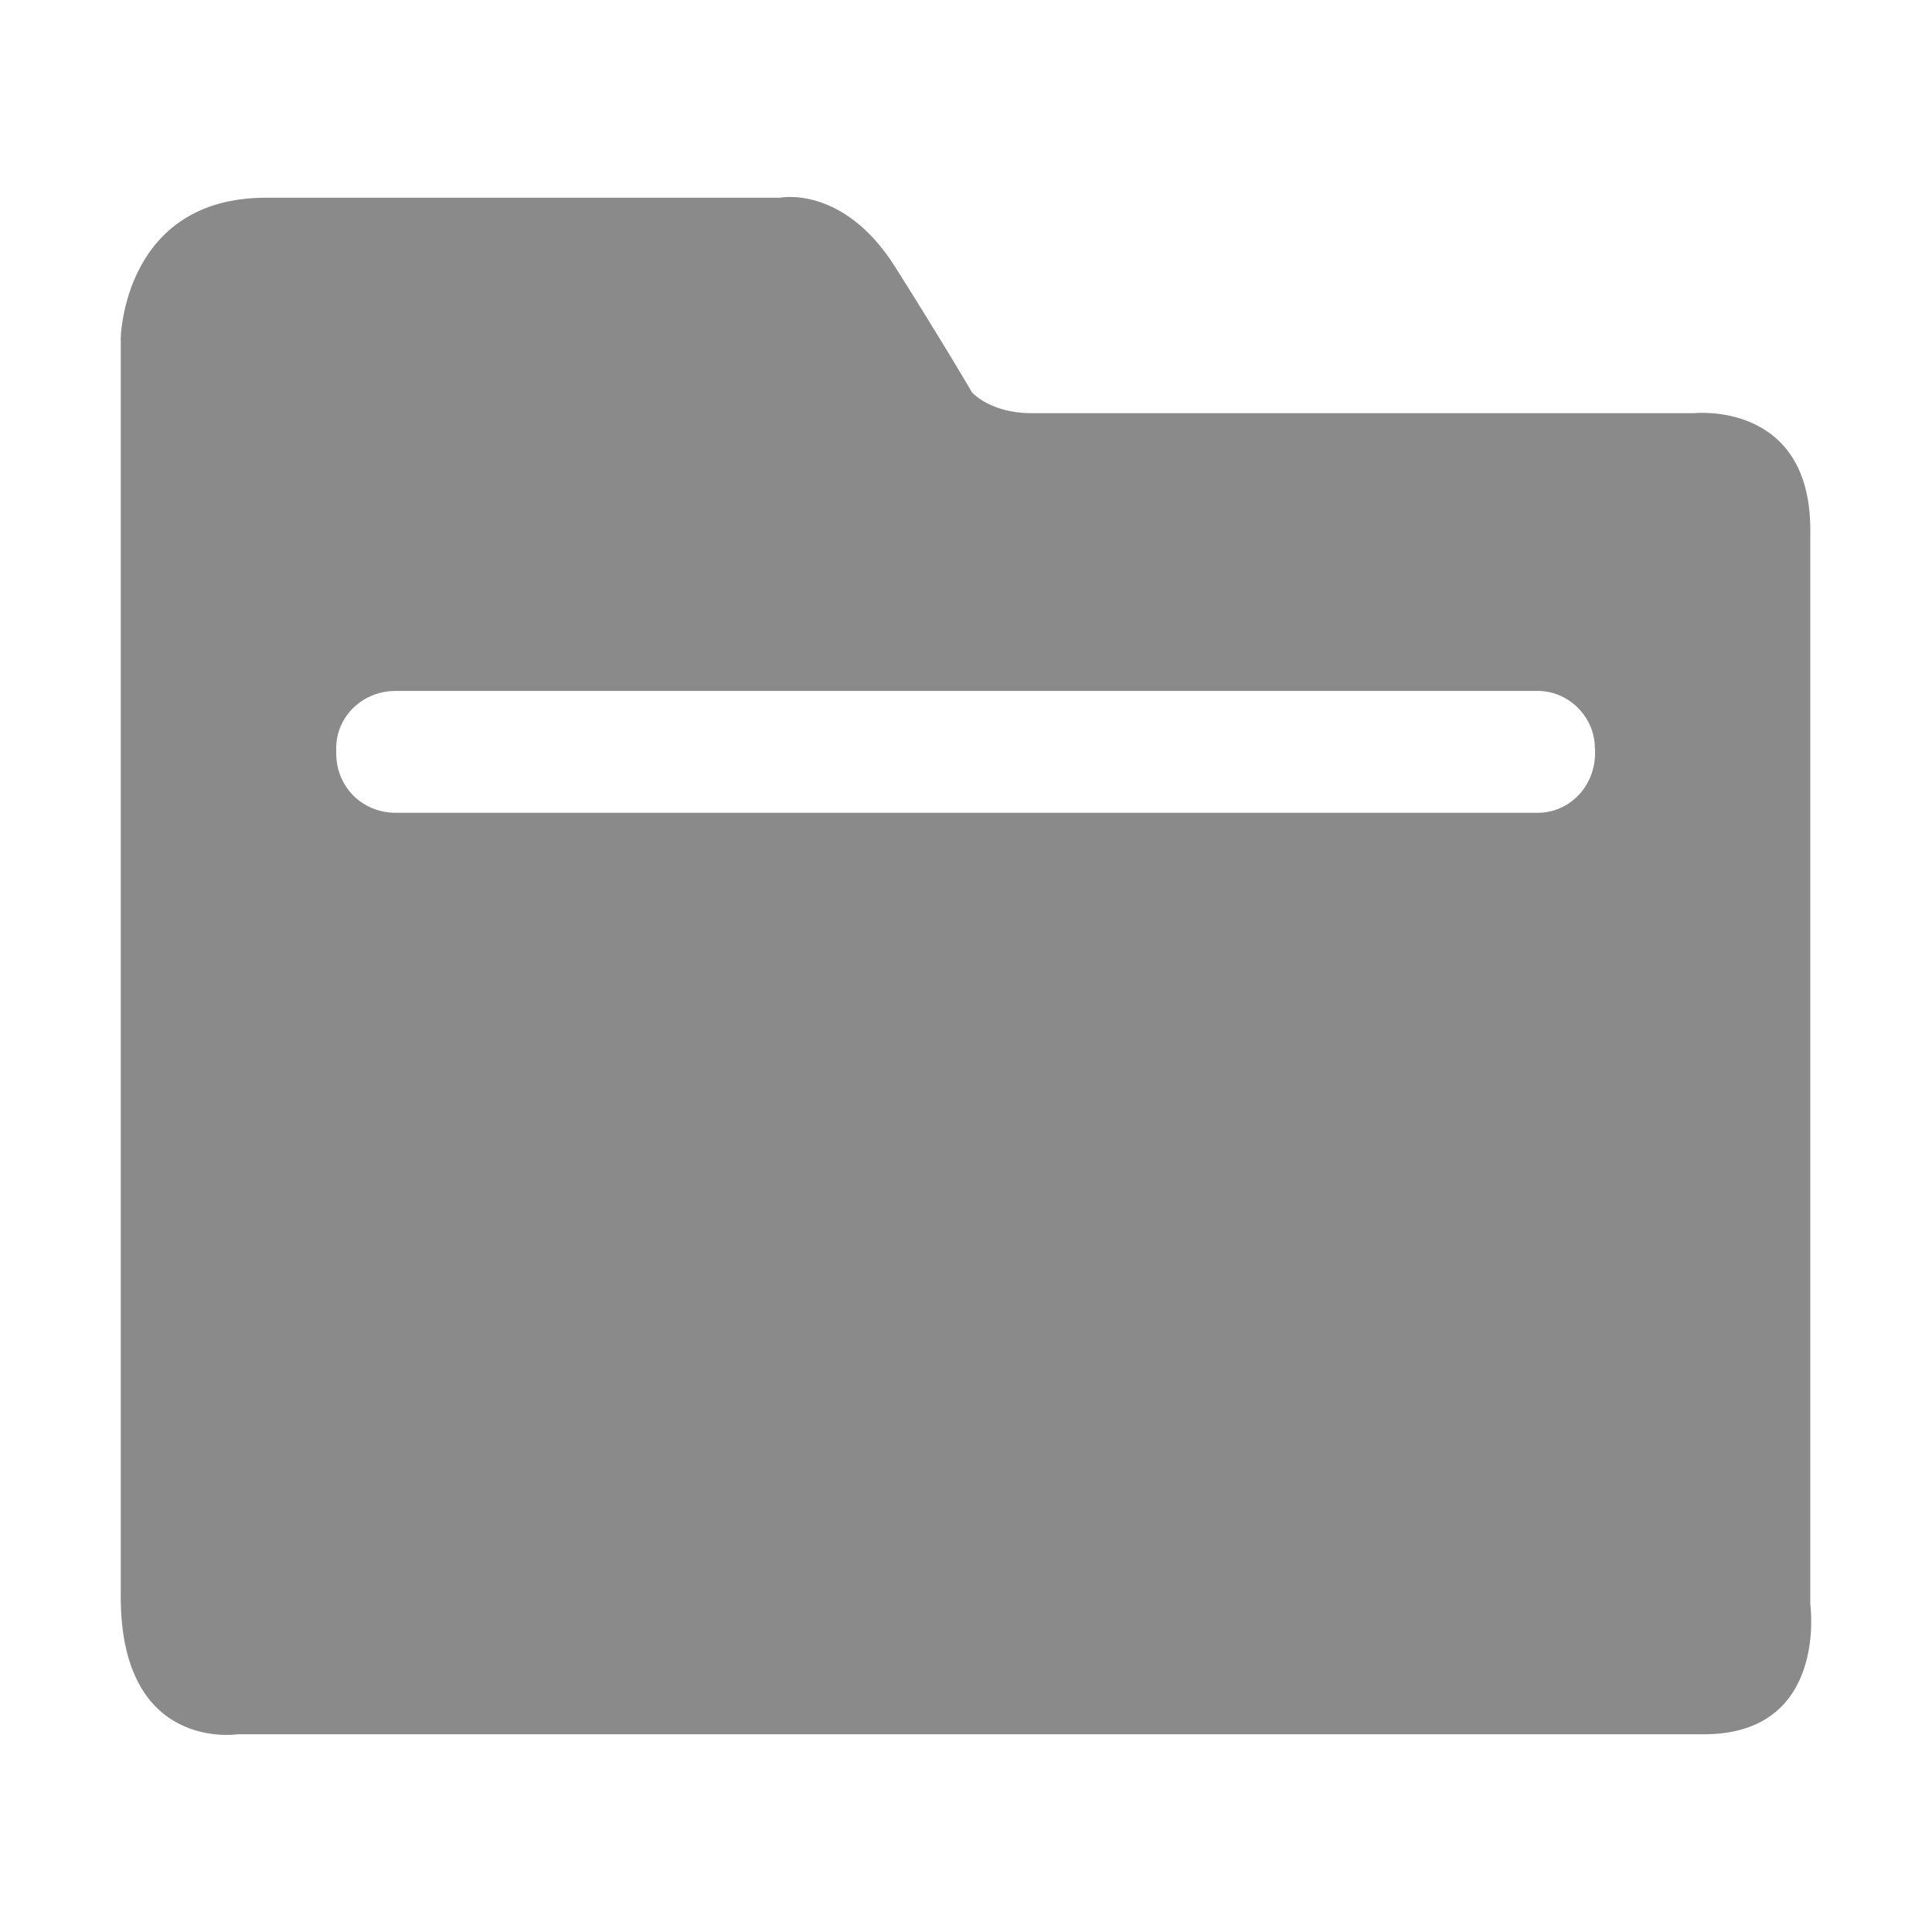 <?xml version="1.0" standalone="no"?><!DOCTYPE svg PUBLIC "-//W3C//DTD SVG 1.1//EN" "http://www.w3.org/Graphics/SVG/1.1/DTD/svg11.dtd"><svg t="1533518715491" class="icon" style="" viewBox="0 0 1024 1024" version="1.1" xmlns="http://www.w3.org/2000/svg" p-id="15940" xmlns:xlink="http://www.w3.org/1999/xlink" width="16" height="16"><defs><style type="text/css"></style></defs><path d="M903.1 919.2H125.9S64 928.8 64 846.3V179.1s1.4-74.3 77-74.3h272.4s33-6.9 60.5 35.8c26.1 41.3 41.3 67.4 41.3 67.4s9.6 11 31.6 11h350.8s61.9-6.9 61.9 61.9v569.5s9.6 68.8-56.4 68.8z m-57.8-522.7c0-16.5-13.8-30.3-30.3-30.3H209.8c-17.9 0-31.6 13.8-31.6 30.3v2.7c0 17.9 13.8 31.6 31.6 31.6h605.3c16.5 0 30.3-13.8 30.3-31.6v-2.7z m0 0" p-id="15941" fill="#8a8a8a"></path></svg>